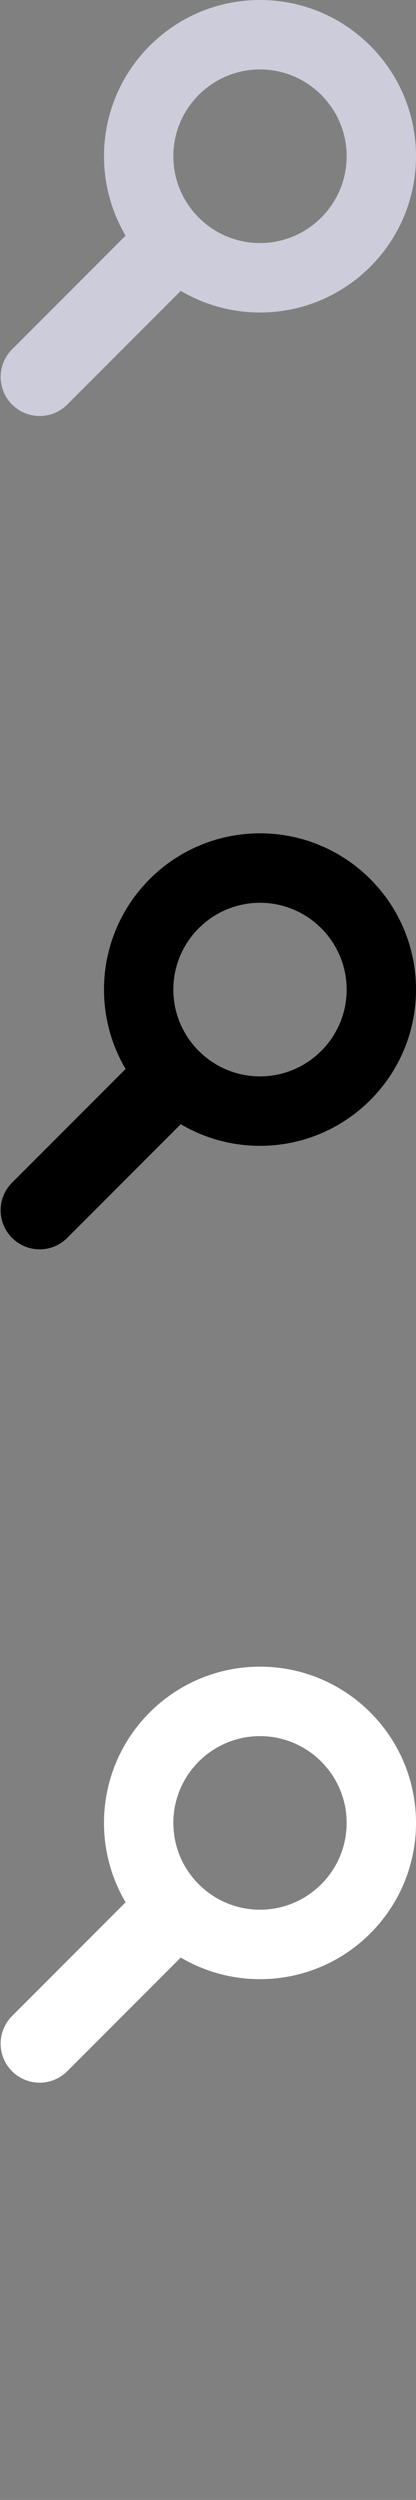 <?xml version="1.0" encoding="utf-8"?>
<!-- Generator: Adobe Illustrator 16.0.0, SVG Export Plug-In . SVG Version: 6.00 Build 0)  -->
<!DOCTYPE svg PUBLIC "-//W3C//DTD SVG 1.1//EN" "http://www.w3.org/Graphics/SVG/1.1/DTD/svg11.dtd">
<svg version="1.1" id="Calque_1" xmlns="http://www.w3.org/2000/svg" xmlns:xlink="http://www.w3.org/1999/xlink" x="0px" y="0px"
	 width="16px" height="95.998px" viewBox="0 0 16 95.998" enable-background="new 0 0 16 95.998" xml:space="preserve">
<rect x="0" y="0" width="16" height="95.998" fill="#808080" stroke="none"/>
<g>
	
		<line fill="none" stroke="#CCCCDA" stroke-width="3" stroke-linecap="round" stroke-miterlimit="10" x1="6.475" y1="9.525" x2="1.525" y2="14.475"/>
	<g>
		<path fill="#CCCCDA" d="M10,2.667c1.838,0,3.333,1.496,3.333,3.333S11.838,9.333,10,9.333S6.667,7.838,6.667,6
			S8.162,2.667,10,2.667 M10,0C6.686,0,4,2.686,4,6c0,3.314,2.686,6,6,6c3.314,0,6-2.686,6-6C16,2.686,13.314,0,10,0L10,0z"/>
	</g>
</g>
<g>
	
		<line fill="none" stroke="#000000" stroke-width="3" stroke-linecap="round" stroke-miterlimit="10" x1="6.475" y1="41.525" x2="1.525" y2="46.475"/>
	<g>
		<path d="M10,34.667c1.838,0,3.333,1.496,3.333,3.333S11.838,41.333,10,41.333S6.667,39.838,6.667,38S8.162,34.667,10,34.667
			 M10,32c-3.314,0-6,2.686-6,6s2.686,6,6,6c3.314,0,6-2.686,6-6S13.314,32,10,32L10,32z"/>
	</g>
</g>
<g>
	
		<line fill="none" stroke="#FFFFFF" stroke-width="3" stroke-linecap="round" stroke-miterlimit="10" x1="6.475" y1="73.525" x2="1.525" y2="78.475"/>
	<g>
		<path fill="#FFFFFF" d="M10,66.667c1.838,0,3.333,1.496,3.333,3.333S11.838,73.333,10,73.333S6.667,71.838,6.667,70
			S8.162,66.667,10,66.667 M10,64c-3.314,0-6,2.686-6,6s2.686,6,6,6c3.314,0,6-2.686,6-6S13.314,64,10,64L10,64z"/>
	</g>
</g>
</svg>
